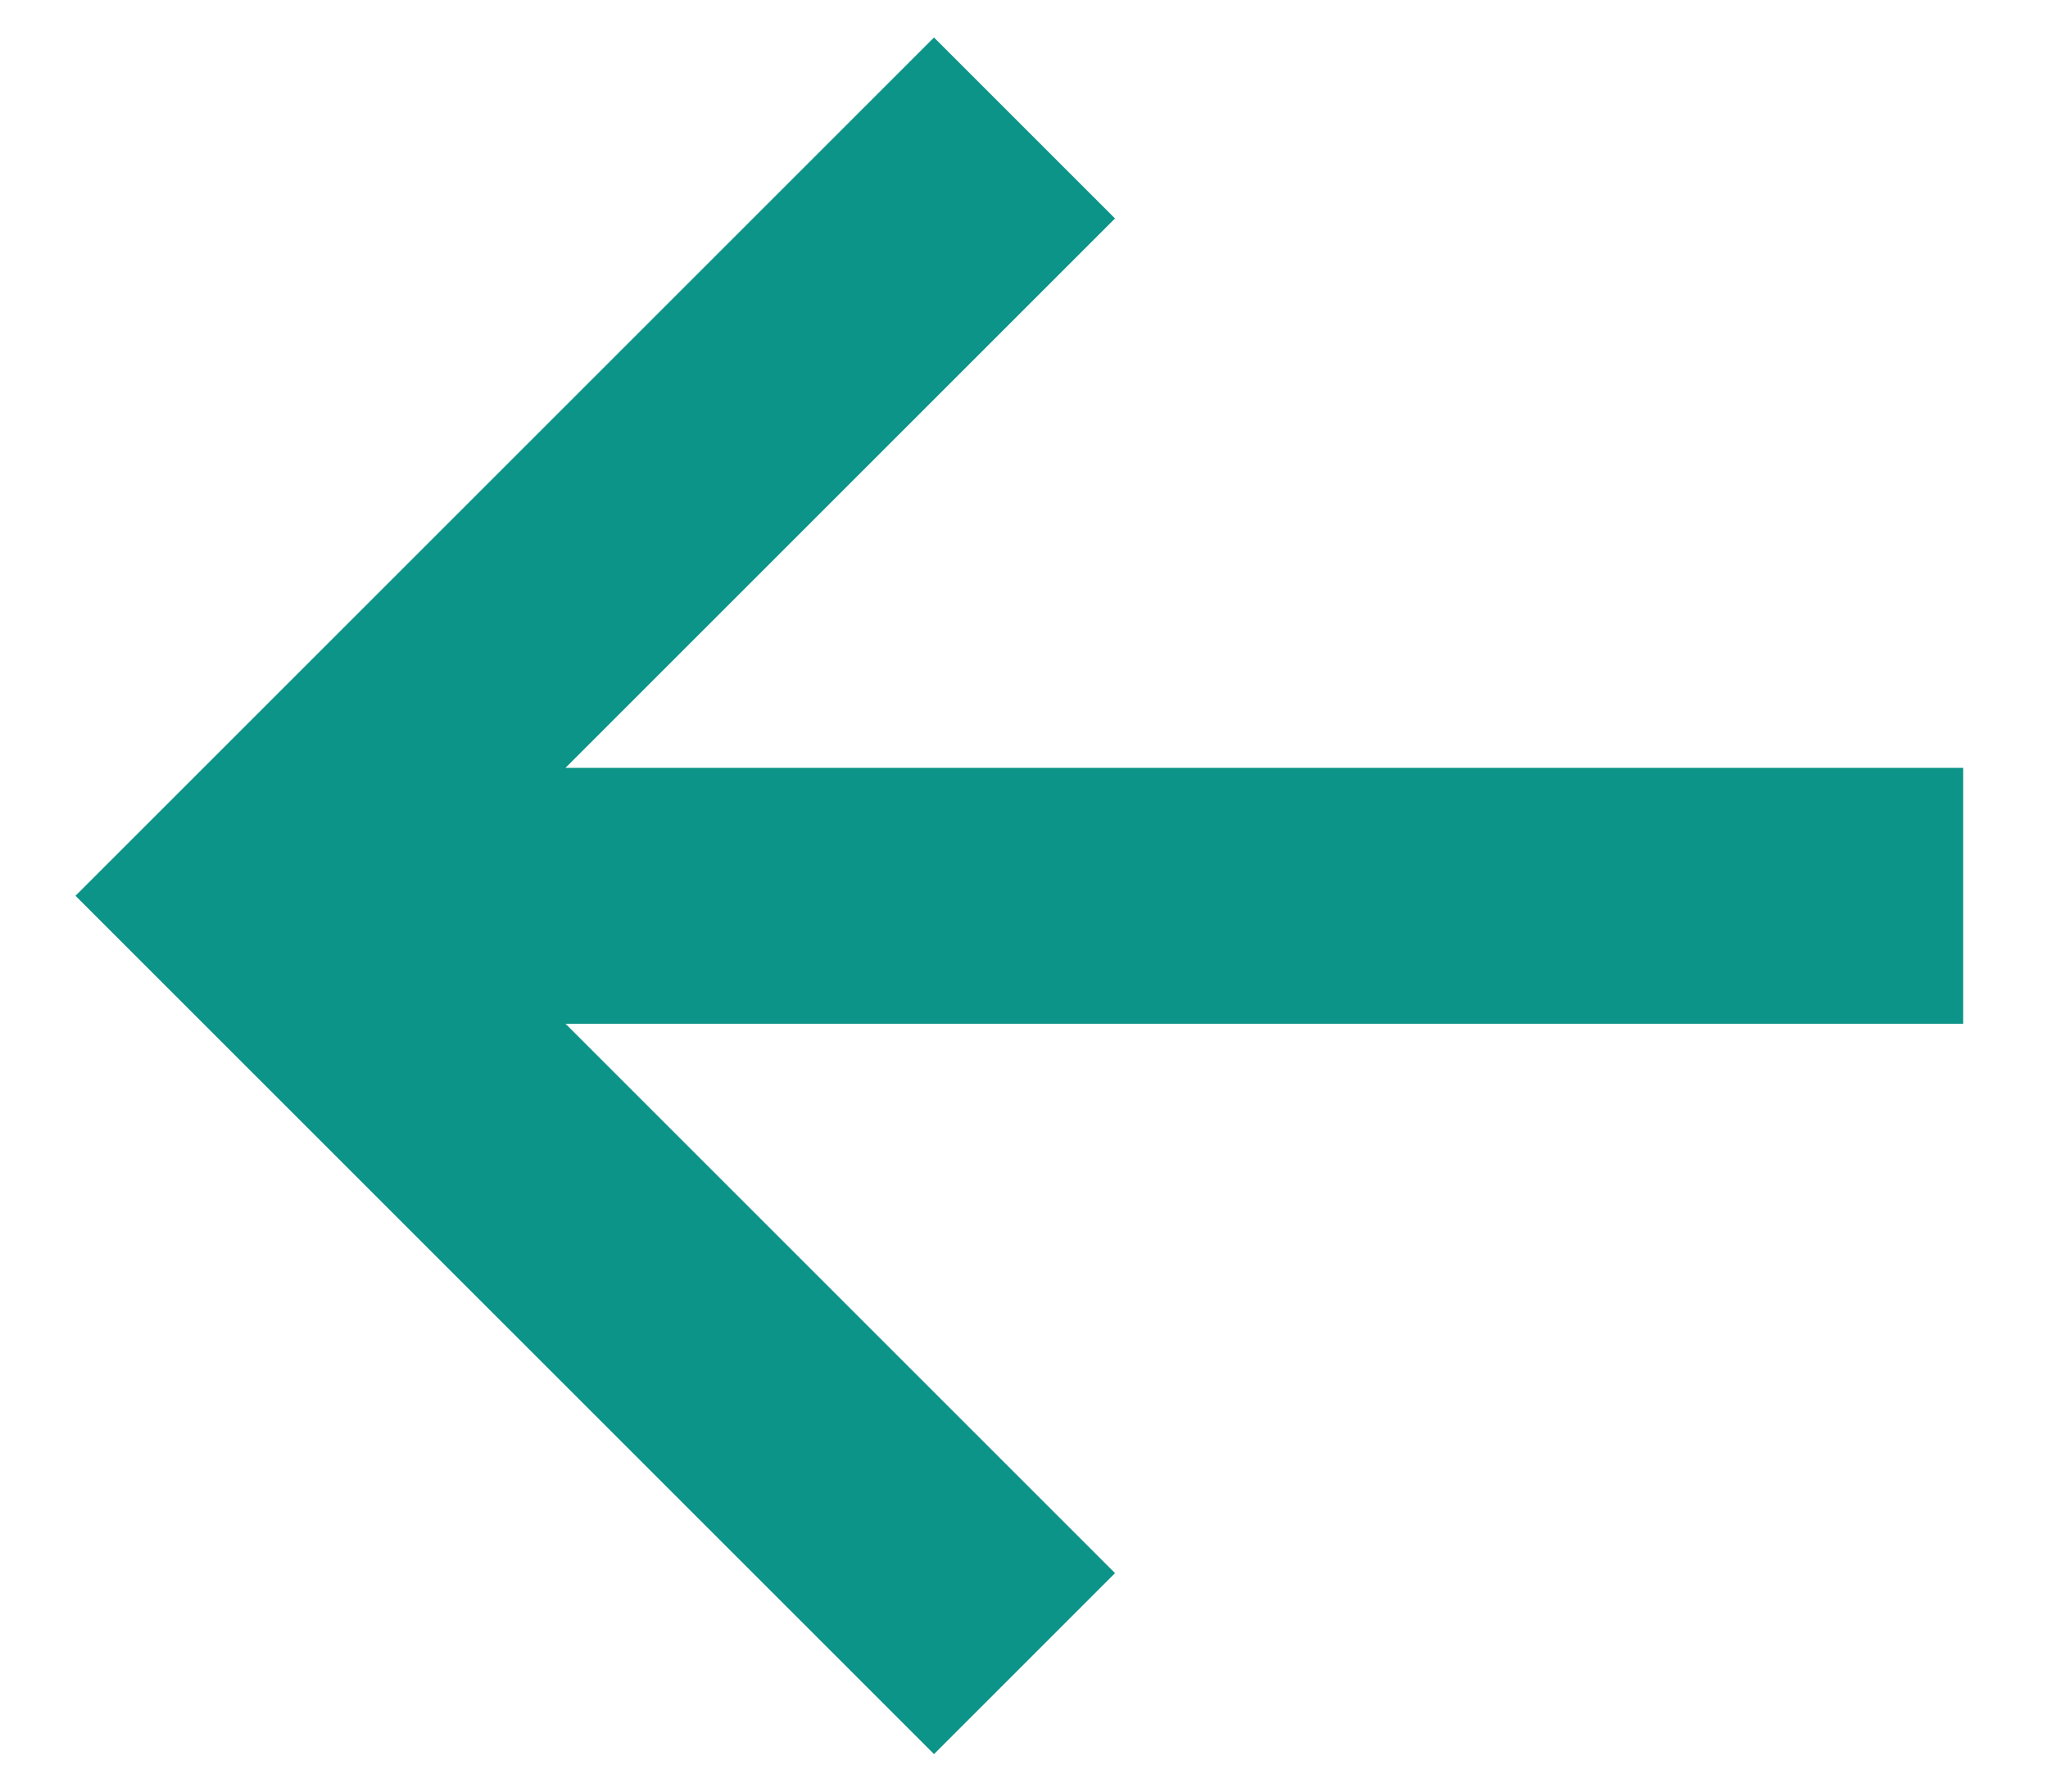 <svg width="16" height="14" viewBox="0 0 16 14" fill="none" xmlns="http://www.w3.org/2000/svg">
<path d="M8.004 13L2.004 7L8.004 1M15.337 7L2.004 7L15.337 7Z" stroke="#0D9488" stroke-width="2"/>
</svg>
